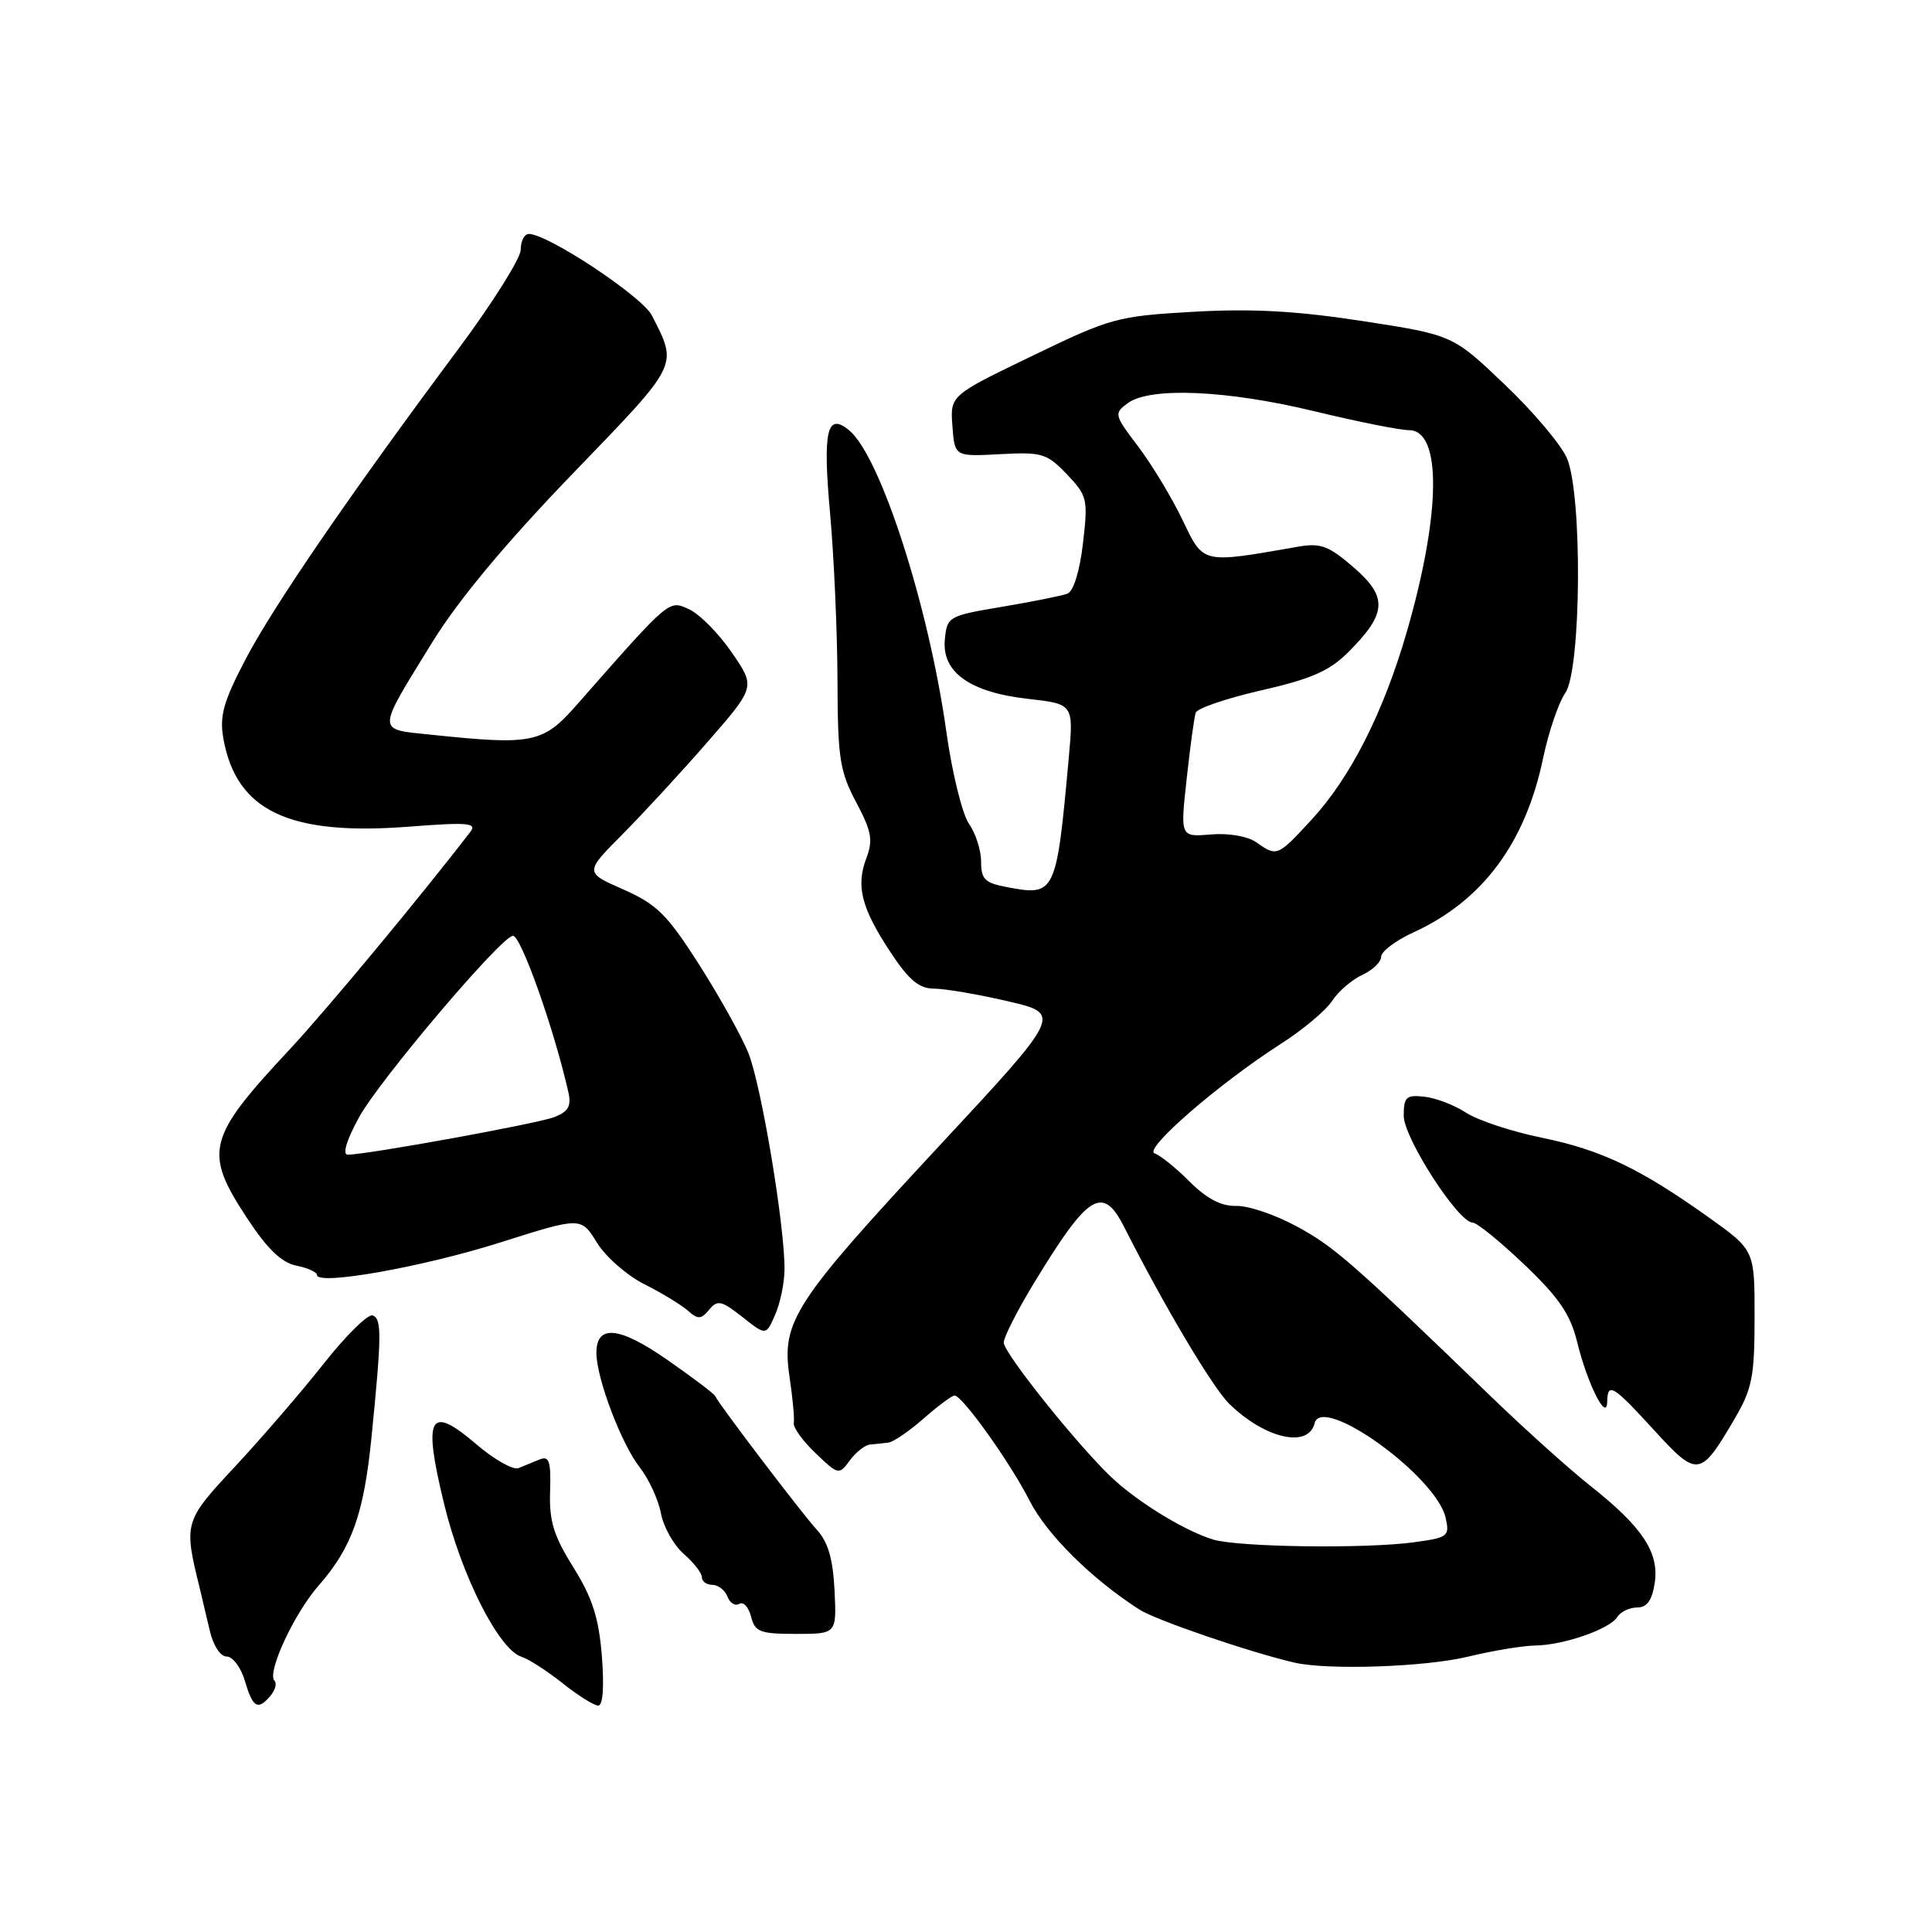 <?xml version="1.0" encoding="UTF-8" standalone="no"?>
<!DOCTYPE svg PUBLIC "-//W3C//DTD SVG 1.1//EN" "http://www.w3.org/Graphics/SVG/1.1/DTD/svg11.dtd" >
<svg xmlns="http://www.w3.org/2000/svg" xmlns:xlink="http://www.w3.org/1999/xlink" version="1.1" viewBox="0 0 256 256">
 <g >
 <path fill="currentColor"
d=" M 35.87 224.66 C 36.48 223.92 36.71 223.04 36.37 222.70 C 35.33 221.66 38.97 213.80 42.20 210.12 C 46.61 205.09 48.20 200.66 49.22 190.50 C 50.58 176.90 50.60 174.72 49.37 174.30 C 48.75 174.09 45.83 176.97 42.88 180.71 C 39.93 184.44 34.64 190.57 31.14 194.33 C 24.37 201.59 24.32 201.77 26.48 210.50 C 26.75 211.60 27.33 214.07 27.78 216.00 C 28.24 218.03 29.19 219.50 30.04 219.50 C 30.84 219.50 31.93 220.96 32.46 222.75 C 33.50 226.31 34.18 226.69 35.87 224.66 Z  M 79.75 219.44 C 79.34 214.34 78.49 211.71 75.98 207.69 C 73.36 203.51 72.76 201.55 72.89 197.63 C 73.02 193.64 72.77 192.88 71.52 193.38 C 70.69 193.72 69.42 194.24 68.71 194.53 C 68.00 194.82 65.50 193.41 63.14 191.39 C 56.87 186.02 56.01 187.60 58.84 199.25 C 61.17 208.86 66.10 218.58 69.12 219.54 C 70.06 219.84 72.50 221.41 74.55 223.04 C 76.60 224.67 78.72 226.00 79.27 226.00 C 79.89 226.00 80.07 223.49 79.75 219.44 Z  M 194.50 219.52 C 197.80 218.72 201.82 218.06 203.43 218.04 C 207.19 217.99 213.27 215.88 214.30 214.26 C 214.74 213.56 215.93 213.00 216.94 213.00 C 218.24 213.00 218.91 212.06 219.26 209.75 C 219.87 205.71 217.63 202.34 210.74 196.89 C 207.97 194.70 202.06 189.39 197.60 185.08 C 179.20 167.31 176.83 165.22 171.87 162.53 C 169.02 160.97 165.39 159.74 163.81 159.79 C 161.82 159.84 159.92 158.85 157.64 156.58 C 155.83 154.76 153.74 153.08 152.99 152.83 C 151.44 152.31 161.53 143.56 169.74 138.30 C 172.63 136.46 175.67 133.90 176.51 132.63 C 177.34 131.35 179.15 129.80 180.51 129.18 C 181.88 128.55 183.01 127.47 183.01 126.77 C 183.02 126.07 184.93 124.63 187.26 123.56 C 196.44 119.36 202.11 111.75 204.47 100.46 C 205.20 96.98 206.52 93.10 207.40 91.84 C 209.53 88.80 209.70 65.59 207.63 60.72 C 206.88 58.95 203.17 54.55 199.38 50.95 C 192.50 44.39 192.50 44.39 180.60 42.55 C 171.83 41.20 165.94 40.87 158.17 41.31 C 148.04 41.89 147.21 42.11 136.77 47.16 C 125.90 52.40 125.90 52.40 126.20 56.45 C 126.50 60.50 126.50 60.50 132.50 60.18 C 138.06 59.88 138.71 60.07 141.36 62.84 C 144.08 65.69 144.18 66.13 143.50 71.99 C 143.08 75.65 142.24 78.35 141.45 78.66 C 140.71 78.94 136.82 79.72 132.80 80.40 C 125.69 81.59 125.49 81.70 125.20 84.70 C 124.76 89.06 128.49 91.73 136.21 92.60 C 142.26 93.29 142.26 93.29 141.62 100.39 C 139.98 118.47 139.84 118.76 133.49 117.56 C 130.51 117.01 130.00 116.51 130.00 114.18 C 130.00 112.67 129.28 110.41 128.39 109.15 C 127.51 107.88 126.16 102.41 125.40 96.99 C 123.08 80.36 116.67 60.46 112.53 57.03 C 109.57 54.57 109.00 57.04 109.99 68.03 C 110.51 73.79 110.95 83.72 110.97 90.10 C 111.00 100.44 111.27 102.20 113.44 106.29 C 115.50 110.16 115.71 111.32 114.78 113.76 C 113.39 117.45 114.16 120.39 118.06 126.27 C 120.45 129.88 121.80 131.00 123.77 131.00 C 125.19 131.00 129.59 131.75 133.54 132.67 C 140.73 134.34 140.73 134.34 124.36 151.94 C 105.18 172.57 103.53 175.12 104.61 182.39 C 105.03 185.20 105.29 187.98 105.18 188.56 C 105.08 189.15 106.38 190.95 108.07 192.56 C 111.09 195.45 111.17 195.46 112.61 193.51 C 113.41 192.42 114.62 191.47 115.28 191.41 C 115.95 191.35 117.05 191.24 117.72 191.15 C 118.38 191.07 120.50 189.62 122.41 187.94 C 124.33 186.26 126.16 184.90 126.49 184.91 C 127.56 184.97 133.88 193.84 136.41 198.82 C 138.68 203.31 144.67 209.24 151.00 213.29 C 153.17 214.68 165.65 218.95 171.50 220.30 C 175.91 221.33 188.85 220.89 194.50 219.52 Z  M 110.58 210.72 C 110.37 206.57 109.72 204.32 108.25 202.72 C 106.29 200.59 95.27 186.10 94.75 184.97 C 94.61 184.66 91.76 182.51 88.41 180.18 C 82.00 175.71 78.97 175.45 79.03 179.36 C 79.08 182.75 82.36 191.37 84.76 194.42 C 85.96 195.95 87.23 198.69 87.57 200.50 C 87.91 202.32 89.27 204.74 90.59 205.89 C 91.92 207.04 93.00 208.44 93.00 208.99 C 93.00 209.55 93.63 210.00 94.39 210.00 C 95.16 210.00 96.06 210.70 96.39 211.56 C 96.72 212.42 97.43 212.85 97.96 212.52 C 98.50 212.19 99.20 212.95 99.52 214.21 C 100.03 216.24 100.70 216.50 105.47 216.50 C 110.86 216.50 110.86 216.50 110.58 210.72 Z  M 229.80 188.08 C 232.17 184.04 232.49 182.45 232.49 174.58 C 232.50 165.66 232.50 165.66 226.50 161.37 C 217.37 154.85 212.19 152.37 204.28 150.75 C 200.32 149.94 195.82 148.45 194.28 147.45 C 192.75 146.44 190.26 145.49 188.75 145.32 C 186.33 145.05 186.00 145.35 186.00 147.85 C 186.00 150.78 193.24 162.00 195.13 162.00 C 195.69 162.00 198.78 164.51 201.99 167.57 C 206.58 171.95 208.08 174.15 208.98 177.82 C 210.33 183.35 212.91 188.49 212.96 185.75 C 213.02 183.10 213.71 183.53 219.19 189.52 C 224.92 195.79 225.31 195.74 229.80 188.08 Z  M 103.95 168.28 C 104.03 162.68 100.88 143.77 99.16 139.52 C 98.25 137.27 95.30 131.99 92.62 127.78 C 88.40 121.18 87.03 119.82 82.60 117.86 C 77.46 115.60 77.46 115.60 82.48 110.55 C 85.24 107.77 90.34 102.24 93.80 98.26 C 100.11 91.02 100.11 91.02 96.96 86.45 C 95.23 83.93 92.69 81.36 91.30 80.73 C 88.59 79.49 88.85 79.27 76.44 93.38 C 71.95 98.49 70.62 98.77 57.10 97.35 C 49.83 96.59 49.82 97.21 57.30 85.07 C 60.75 79.48 66.99 71.99 75.82 62.83 C 90.11 48.02 89.83 48.59 86.37 41.79 C 85.09 39.28 72.59 31.00 70.08 31.00 C 69.48 31.00 69.00 31.93 69.00 33.08 C 69.00 34.22 65.25 40.18 60.67 46.33 C 46.29 65.63 36.16 80.41 32.49 87.45 C 29.59 93.00 29.07 94.89 29.60 97.87 C 31.31 107.47 38.32 110.78 54.29 109.53 C 61.82 108.94 63.22 109.05 62.37 110.16 C 55.84 118.67 43.27 133.81 38.44 138.99 C 27.40 150.81 26.95 152.60 32.75 161.43 C 35.41 165.48 37.30 167.30 39.25 167.70 C 40.76 168.00 42.00 168.56 42.00 168.94 C 42.00 170.38 56.06 167.88 66.33 164.62 C 76.99 161.24 76.99 161.24 79.09 164.65 C 80.25 166.53 83.07 169.00 85.35 170.15 C 87.63 171.29 90.22 172.87 91.11 173.64 C 92.49 174.86 92.89 174.84 93.97 173.54 C 95.07 172.21 95.60 172.33 98.36 174.50 C 101.50 176.98 101.50 176.98 102.70 174.24 C 103.37 172.73 103.93 170.05 103.95 168.28 Z  M 160.76 204.00 C 157.17 202.92 151.21 199.33 147.64 196.09 C 143.34 192.19 133.00 179.33 133.00 177.89 C 133.00 177.19 134.79 173.67 136.98 170.06 C 144.23 158.12 146.12 156.96 148.98 162.63 C 154.28 173.09 160.69 183.88 162.90 186.03 C 167.63 190.64 173.37 191.94 174.19 188.59 C 175.16 184.69 190.31 195.61 191.55 201.10 C 192.11 203.57 191.88 203.74 187.43 204.35 C 181.00 205.24 164.12 205.01 160.76 204.00 Z  M 166.46 111.61 C 165.31 110.80 162.80 110.37 160.43 110.57 C 156.39 110.91 156.39 110.91 157.24 103.21 C 157.70 98.97 158.24 95.02 158.44 94.44 C 158.63 93.85 162.55 92.52 167.15 91.47 C 173.73 89.97 176.17 88.90 178.64 86.43 C 183.78 81.29 183.92 79.14 179.39 75.20 C 176.06 72.32 175.00 71.92 172.00 72.44 C 159.15 74.69 159.51 74.77 156.68 68.87 C 155.26 65.92 152.62 61.55 150.81 59.16 C 147.62 54.96 147.58 54.78 149.45 53.41 C 152.41 51.25 162.60 51.69 174.19 54.50 C 179.86 55.87 185.49 57.00 186.70 57.00 C 191.07 57.00 190.94 68.08 186.39 83.79 C 183.30 94.43 178.95 103.01 173.82 108.58 C 169.26 113.52 169.22 113.54 166.46 111.61 Z  M 47.55 148.09 C 50.22 143.18 66.48 124.00 67.97 124.00 C 69.05 124.00 73.45 136.44 75.33 144.80 C 75.72 146.58 75.28 147.32 73.42 148.03 C 71.11 148.91 48.60 153.00 46.08 153.00 C 45.34 153.00 45.91 151.09 47.55 148.09 Z "/>
</g>
</svg>